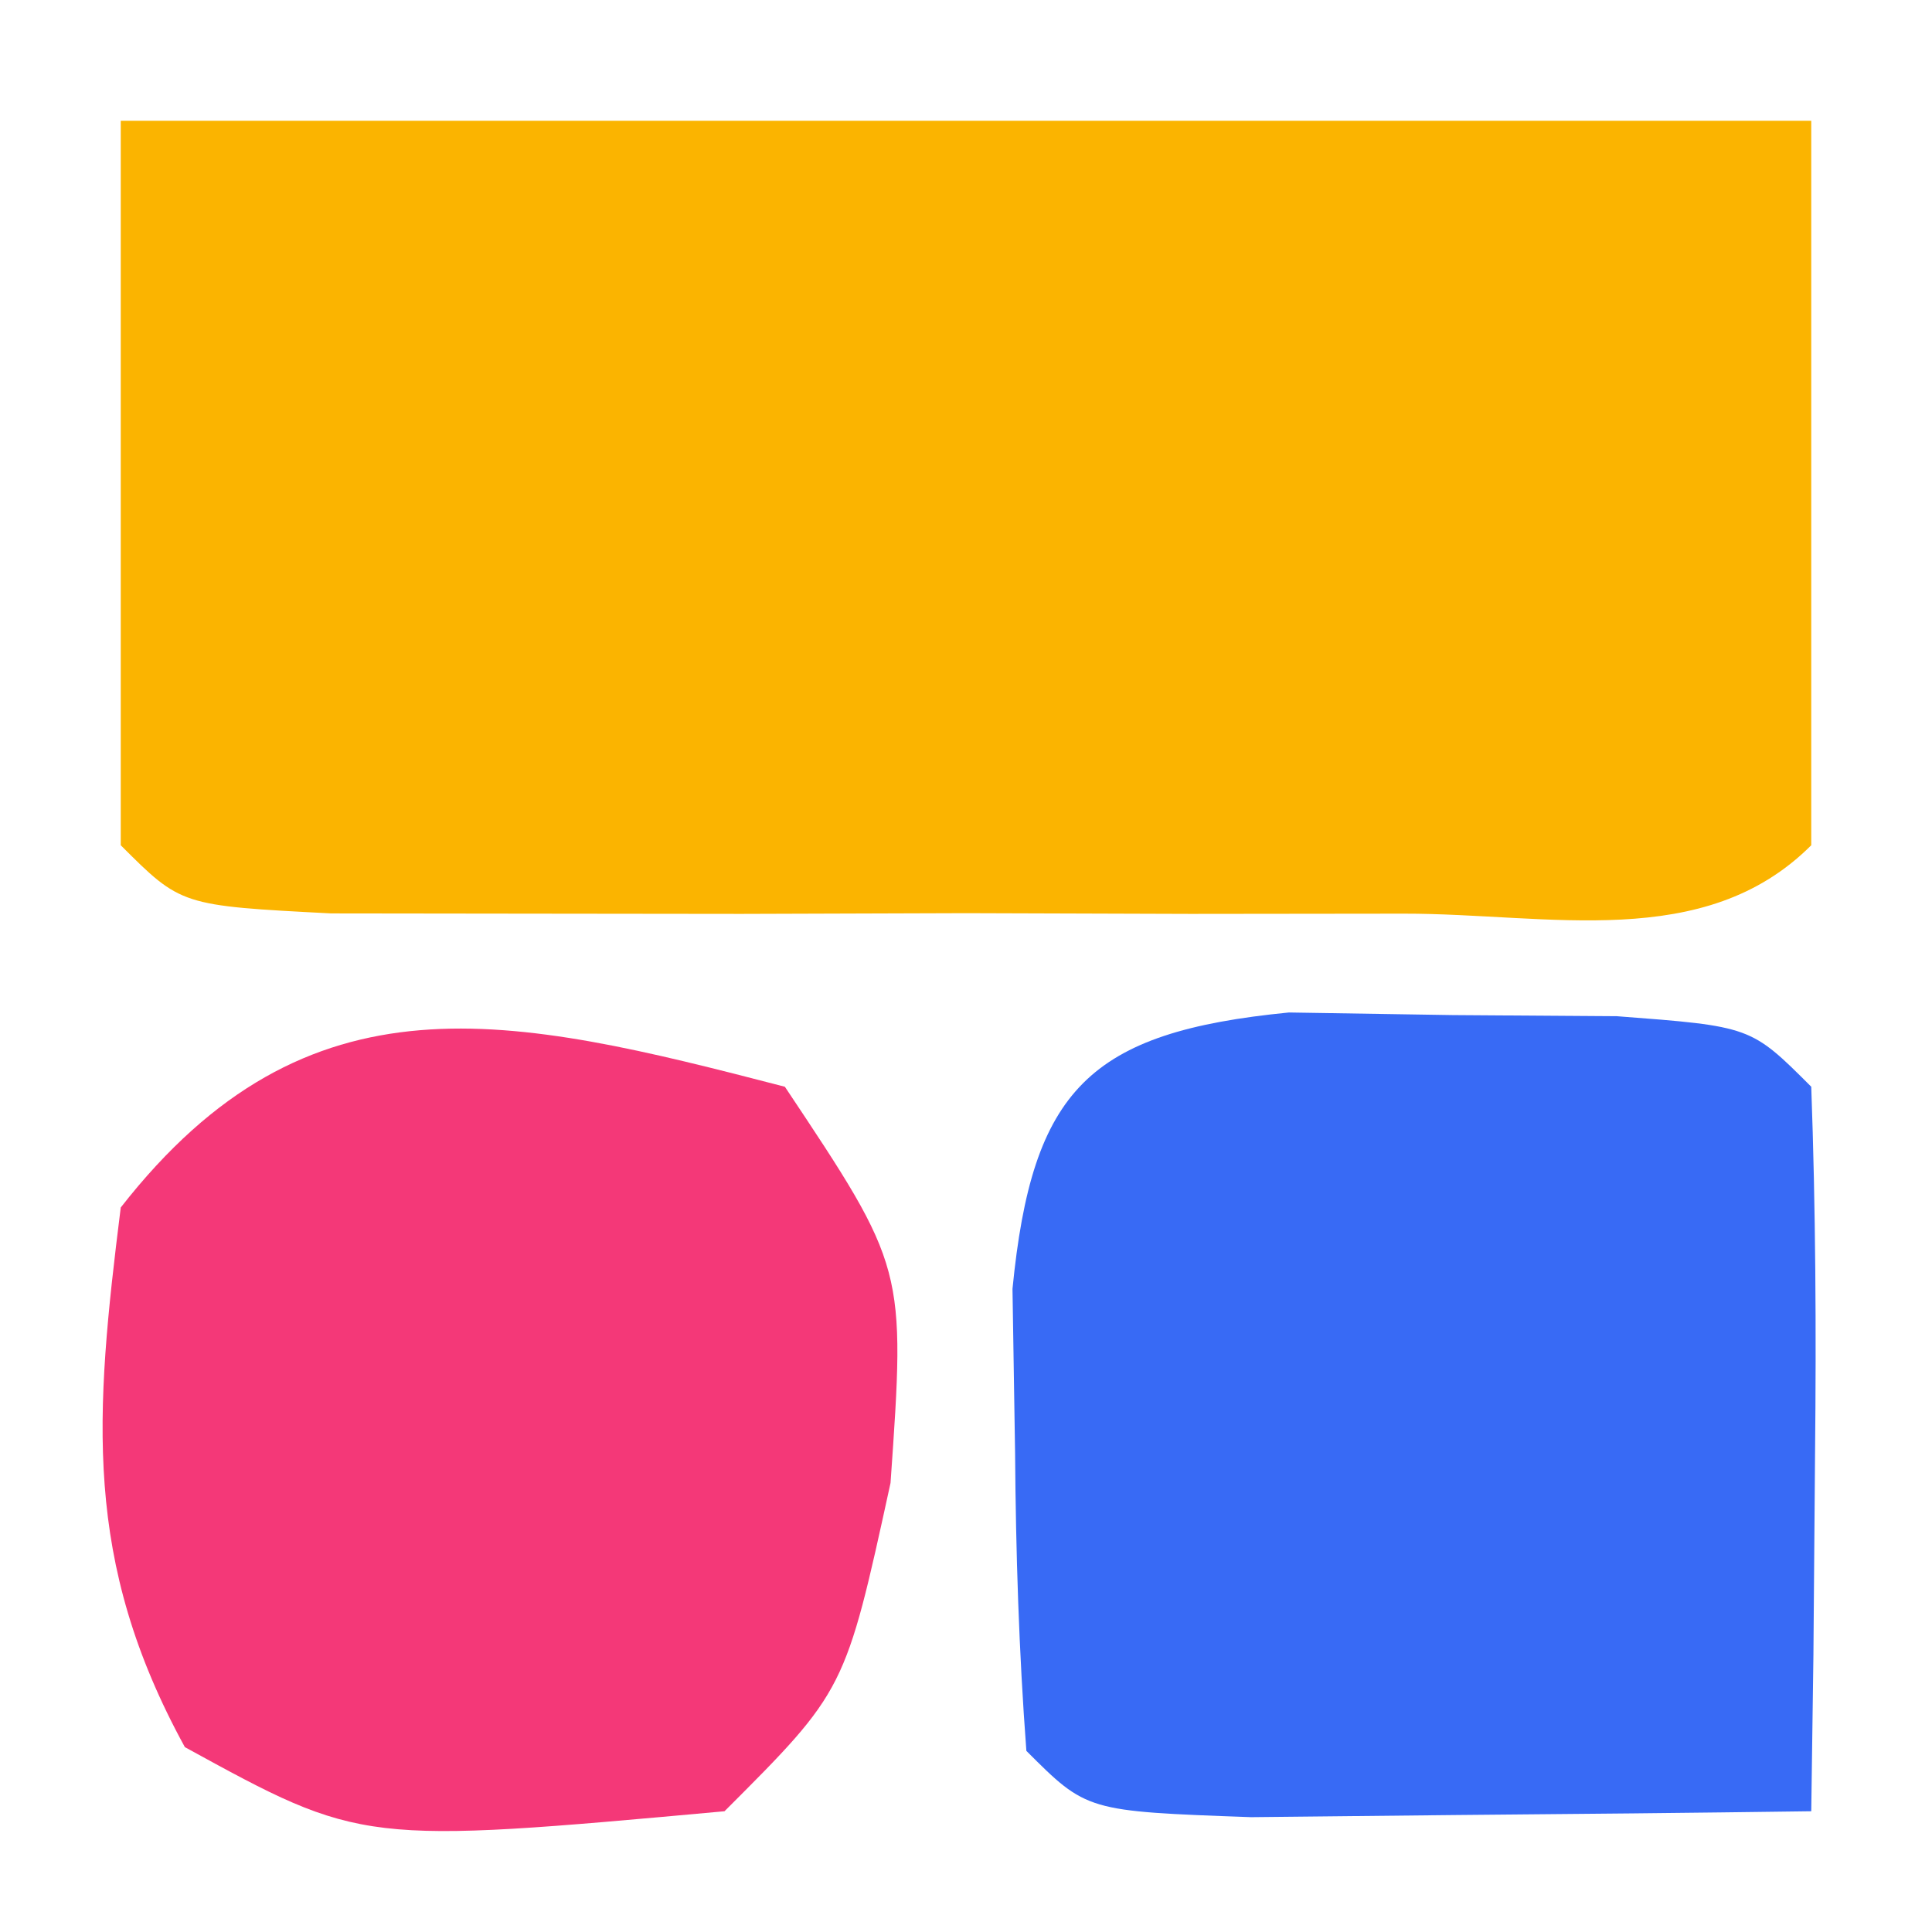 <?xml version="1.0" encoding="UTF-8"?>
<svg version="1.1" xmlns="http://www.w3.org/2000/svg" width="32" height="32">
<path d="M0 0 C9.24 0 18.48 0 28 0 C28 3.96 28 7.92 28 12 C26.226 13.774 23.65 13.13 21.25 13.133 C20.085 13.134 18.919 13.135 17.719 13.137 C16.492 13.133 15.264 13.129 14 13.125 C12.159 13.131 12.159 13.131 10.281 13.137 C9.116 13.135 7.951 13.134 6.75 13.133 C5.672 13.132 4.595 13.131 3.484 13.129 C1 13 1 13 0 12 C0 8.04 0 4.08 0 0 Z " fill="#FBB400" transform="translate(2,2)"/>
<path d="M0 0 C0.896 0.014 1.792 0.028 2.715 0.043 C4.063 0.053 4.063 0.053 5.438 0.062 C7.652 0.23 7.652 0.23 8.652 1.23 C8.725 3.25 8.736 5.272 8.715 7.293 C8.706 8.398 8.697 9.502 8.688 10.641 C8.676 11.495 8.664 12.35 8.652 13.23 C6.673 13.257 4.694 13.277 2.715 13.293 C1.613 13.305 0.511 13.316 -0.625 13.328 C-3.348 13.23 -3.348 13.23 -4.348 12.23 C-4.472 10.588 -4.523 8.94 -4.535 7.293 C-4.549 6.397 -4.564 5.501 -4.578 4.578 C-4.253 1.27 -3.309 0.325 0 0 Z " fill="#386AF5" transform="translate(21.348,16.77)"/>
<path d="M0 0 C2 3 2 3 1.75 6.562 C1 10 1 10 -1 12 C-7.005 12.546 -7.005 12.546 -9.938 10.938 C-11.633 7.845 -11.431 5.445 -11 2 C-7.89 -1.981 -4.562 -1.183 0 0 Z " fill="#F43878" transform="translate(13,18)"/>
</svg>
